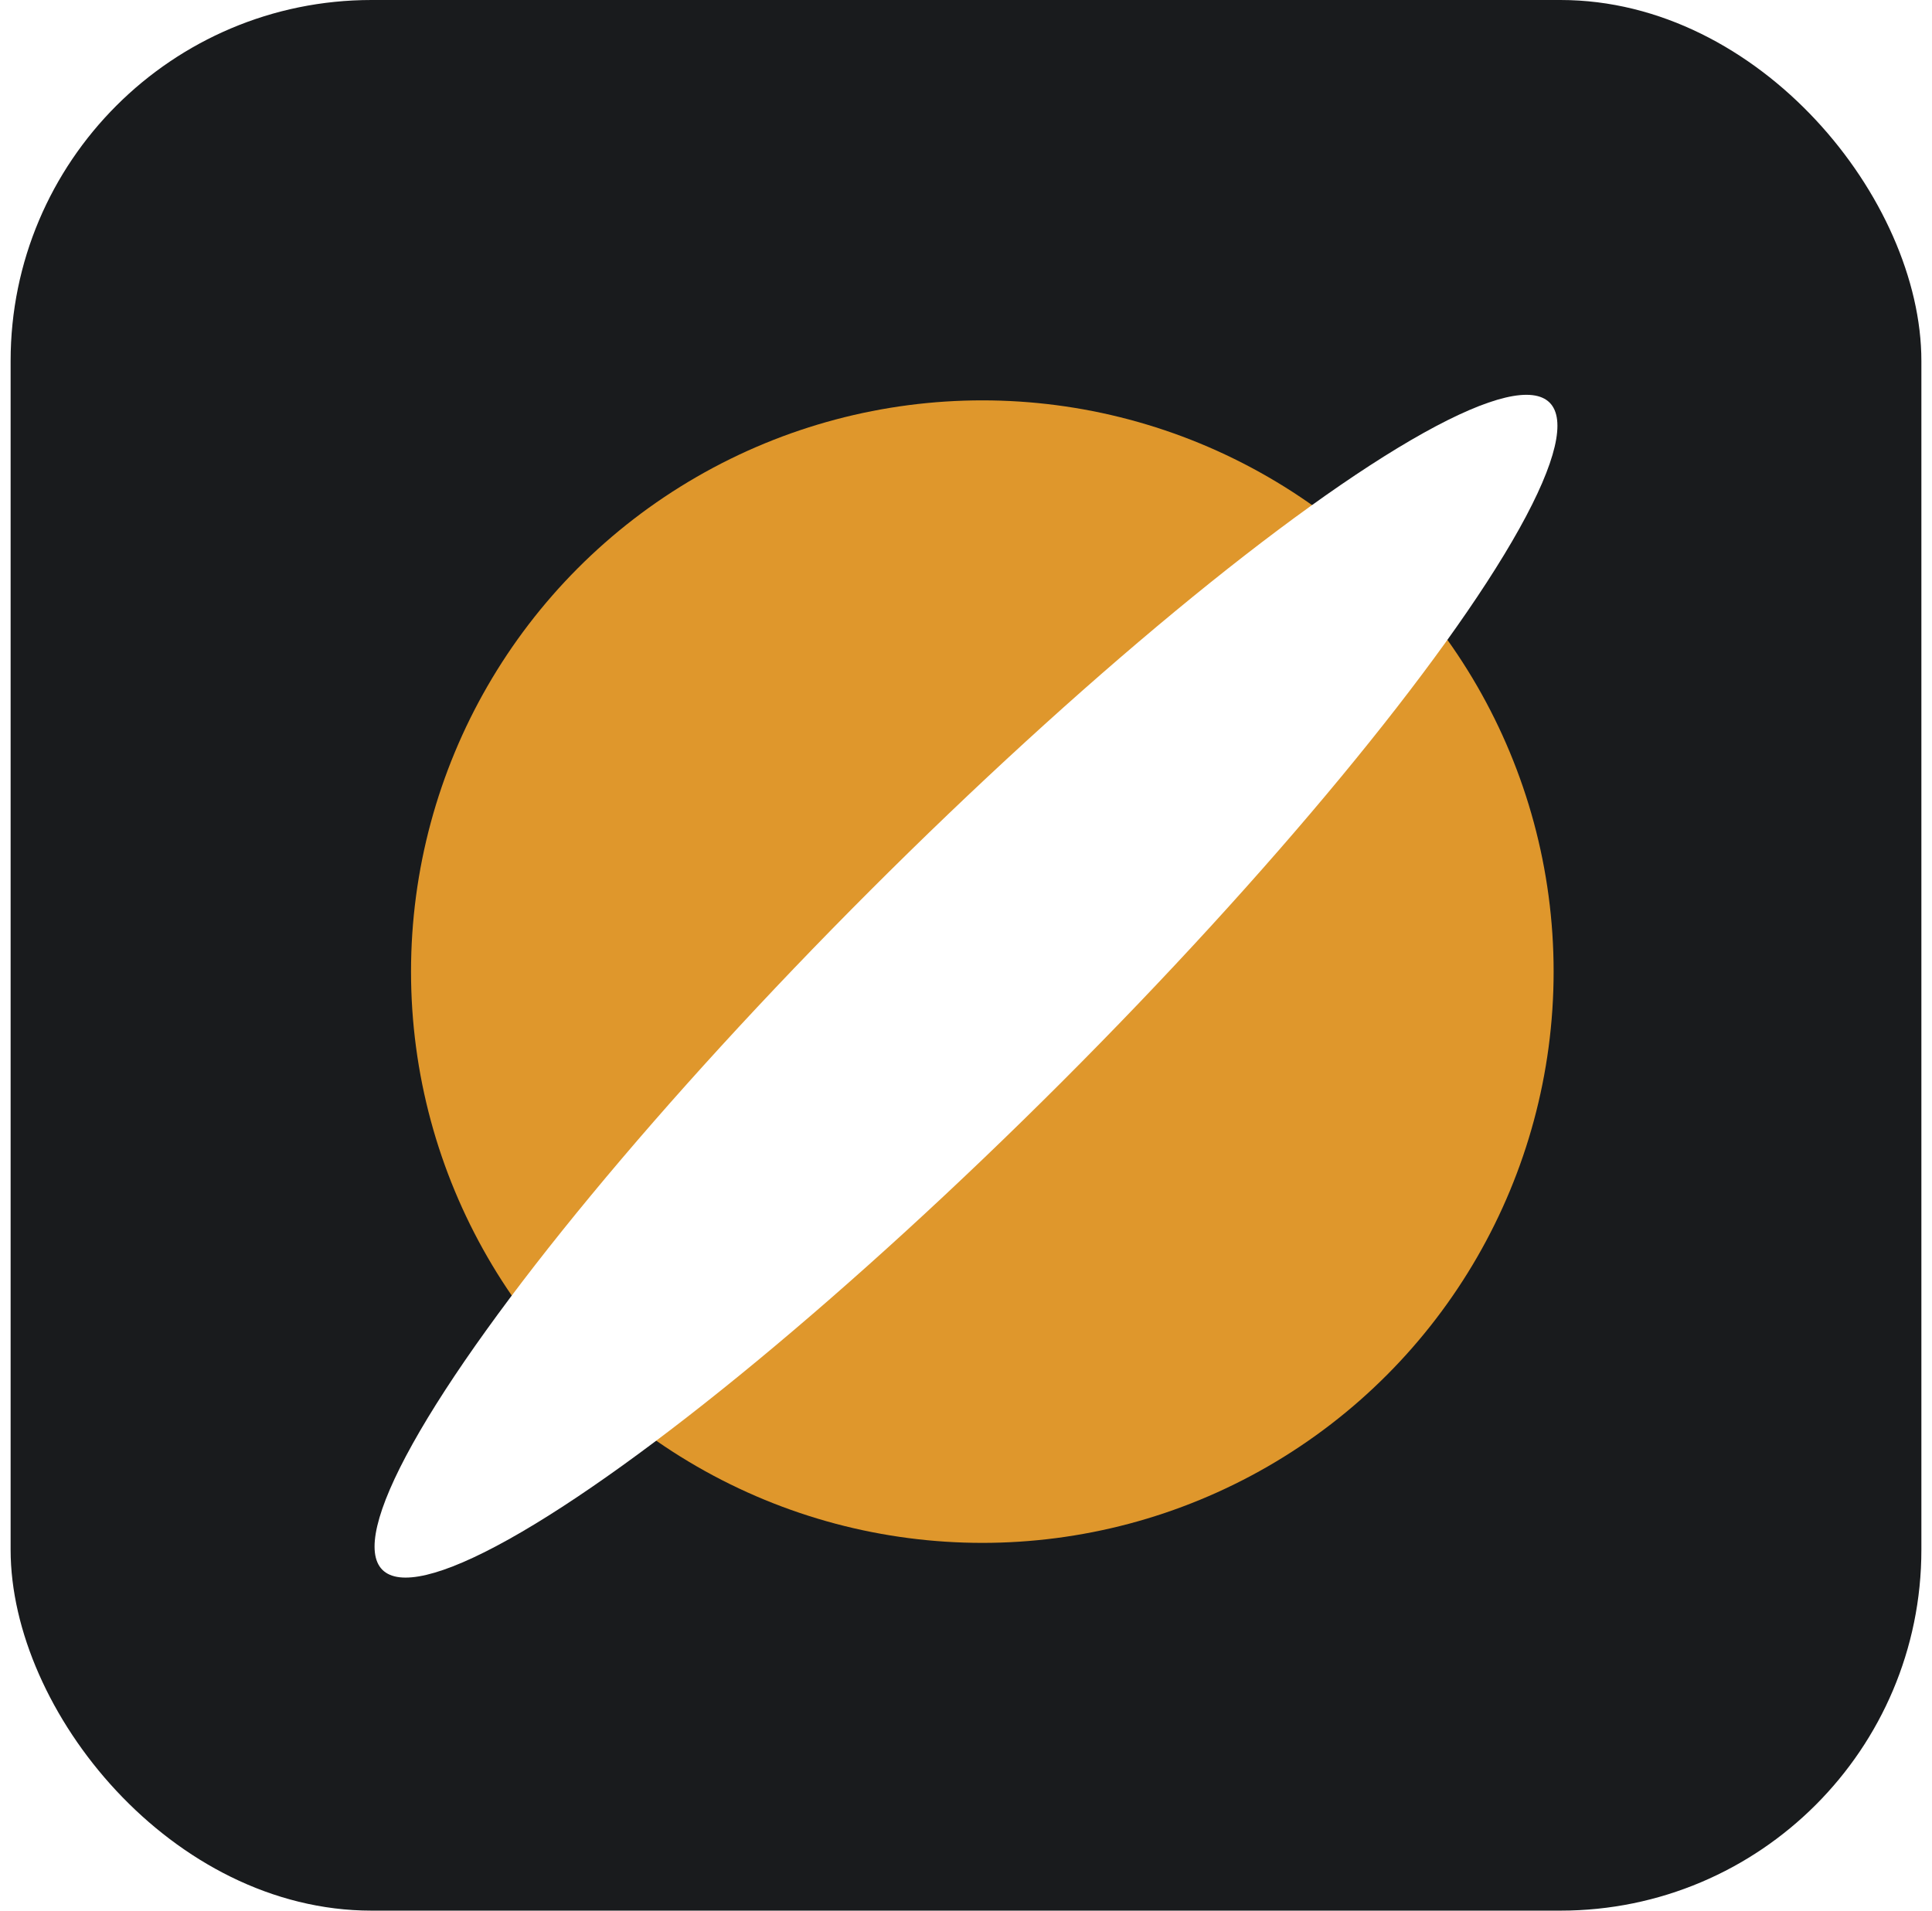 <svg width="91" height="90" viewBox="0 0 91 90" fill="none" xmlns="http://www.w3.org/2000/svg">
<rect x="0.5" width="90" height="90" rx="17" fill="#191B1D"/>
<circle cx="46.269" cy="45.768" r="26.909" fill="#DF972C"/>
<g filter="url(#filter0_d_542_1551)">
<ellipse cx="45.5" cy="45" rx="6.379" ry="38.876" transform="rotate(45 45.5 45)" fill="white"/>
</g>
<defs>
<filter id="filter0_d_542_1551" x="14.73" y="15.684" width="61.541" height="61.54" filterUnits="userSpaceOnUse" color-interpolation-filters="sRGB">
<feFlood flood-opacity="0" result="BackgroundImageFix"/>
<feColorMatrix in="SourceAlpha" type="matrix" values="0 0 0 0 0 0 0 0 0 0 0 0 0 0 0 0 0 0 127 0" result="hardAlpha"/>
<feOffset dy="1.455"/>
<feGaussianBlur stdDeviation="1.455"/>
<feComposite in2="hardAlpha" operator="out"/>
<feColorMatrix type="matrix" values="0 0 0 0 0 0 0 0 0 0 0 0 0 0 0 0 0 0 0.15 0"/>
<feBlend mode="normal" in2="BackgroundImageFix" result="effect1_dropShadow_542_1551"/>
<feBlend mode="normal" in="SourceGraphic" in2="effect1_dropShadow_542_1551" result="shape"/>
</filter>
</defs>
</svg>
